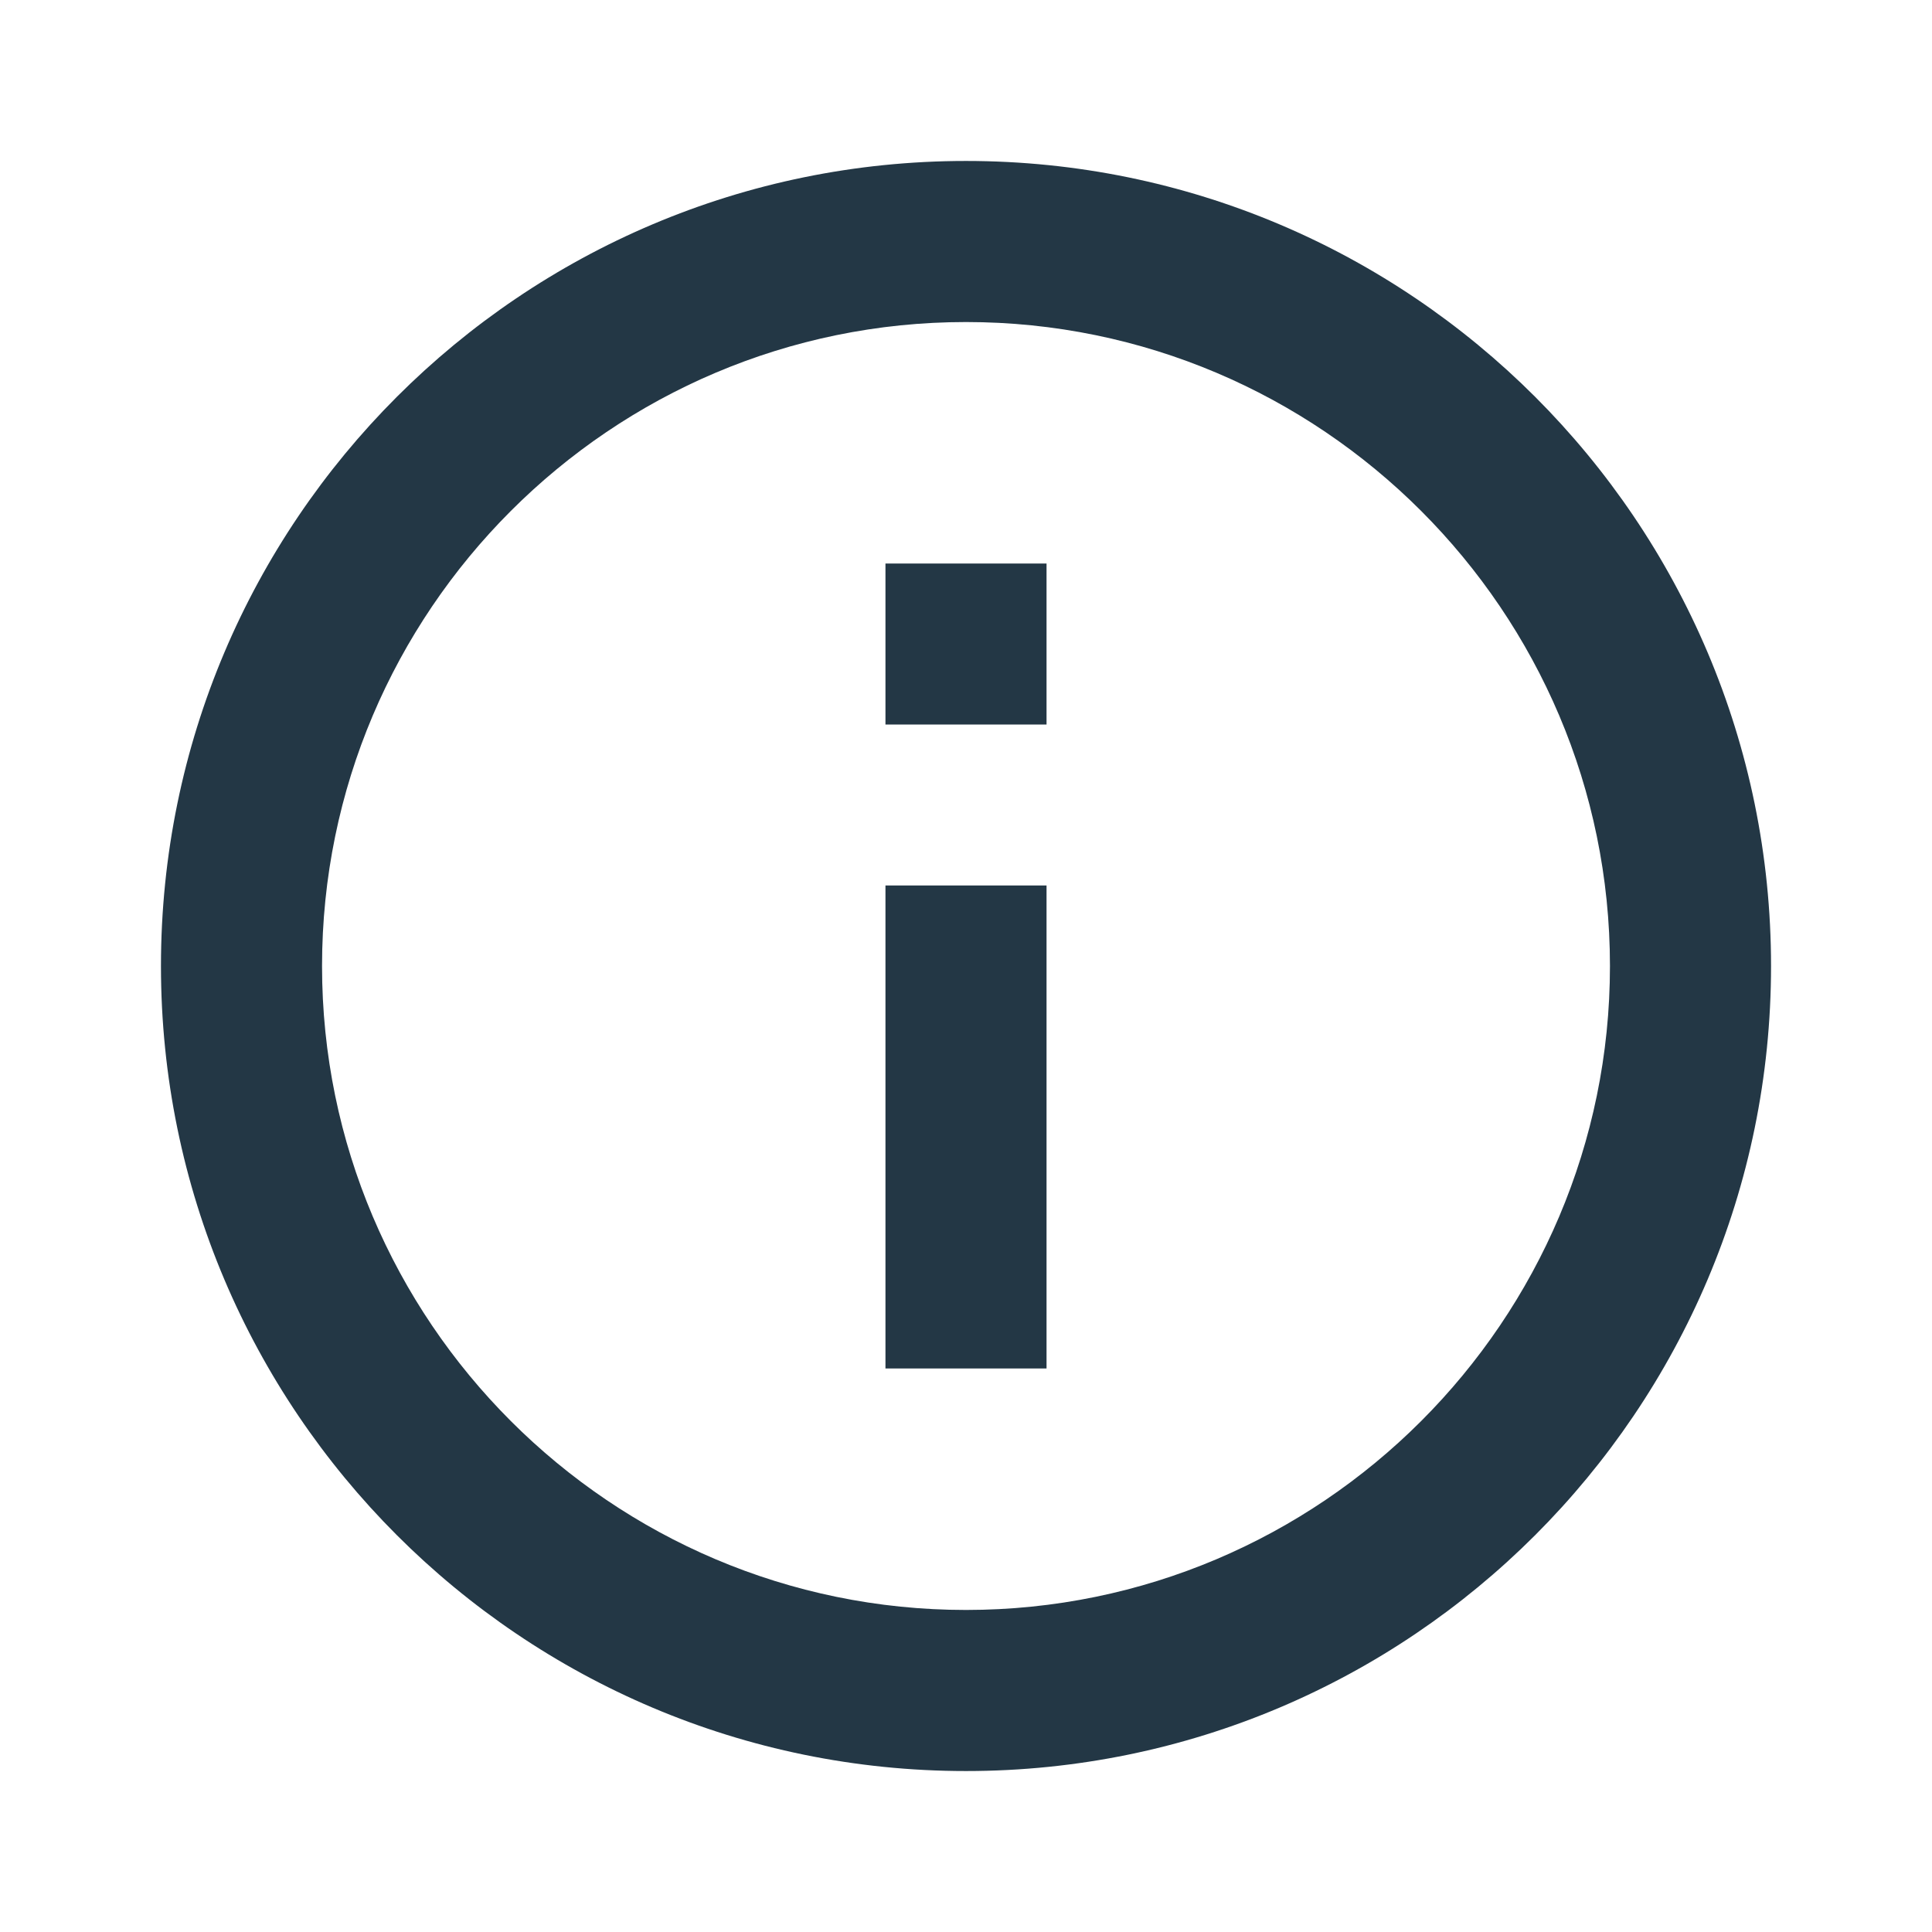 <?xml version="1.0" encoding="UTF-8"?>
<svg width="16px" height="16px" viewBox="0 0 16 16" version="1.1" xmlns="http://www.w3.org/2000/svg" xmlns:xlink="http://www.w3.org/1999/xlink">
    <title>Icons/Action/info-outline</title>
    <defs>
        <path d="M7.333,11.333 L8.667,11.333 L8.667,7.333 L7.333,7.333 L7.333,11.333 Z M8,1.333 C4.32,1.333 1.333,4.32 1.333,8 C1.333,11.68 4.32,14.667 8,14.667 C11.68,14.667 14.667,11.68 14.667,8 C14.667,4.32 11.68,1.333 8,1.333 Z M8,13.333 C5.06,13.333 2.667,10.94 2.667,8 C2.667,5.06 5.06,2.667 8,2.667 C10.94,2.667 13.333,5.06 13.333,8 C13.333,10.94 10.94,13.333 8,13.333 Z M7.333,6 L8.667,6 L8.667,4.667 L7.333,4.667 L7.333,6 Z" id="path-1"></path>
    </defs>
    <g id="Icons/Action/info-outline" stroke="none" stroke-width="1" fill="none" fill-rule="evenodd">
        <mask id="mask-2" fill="white">
            <use xlink:href="#path-1"></use>
        </mask>
        <use id="Icons/Action/ic_info_outline_24px" fill="#233745" fill-rule="nonzero" xlink:href="#path-1"></use>
    </g>
</svg>